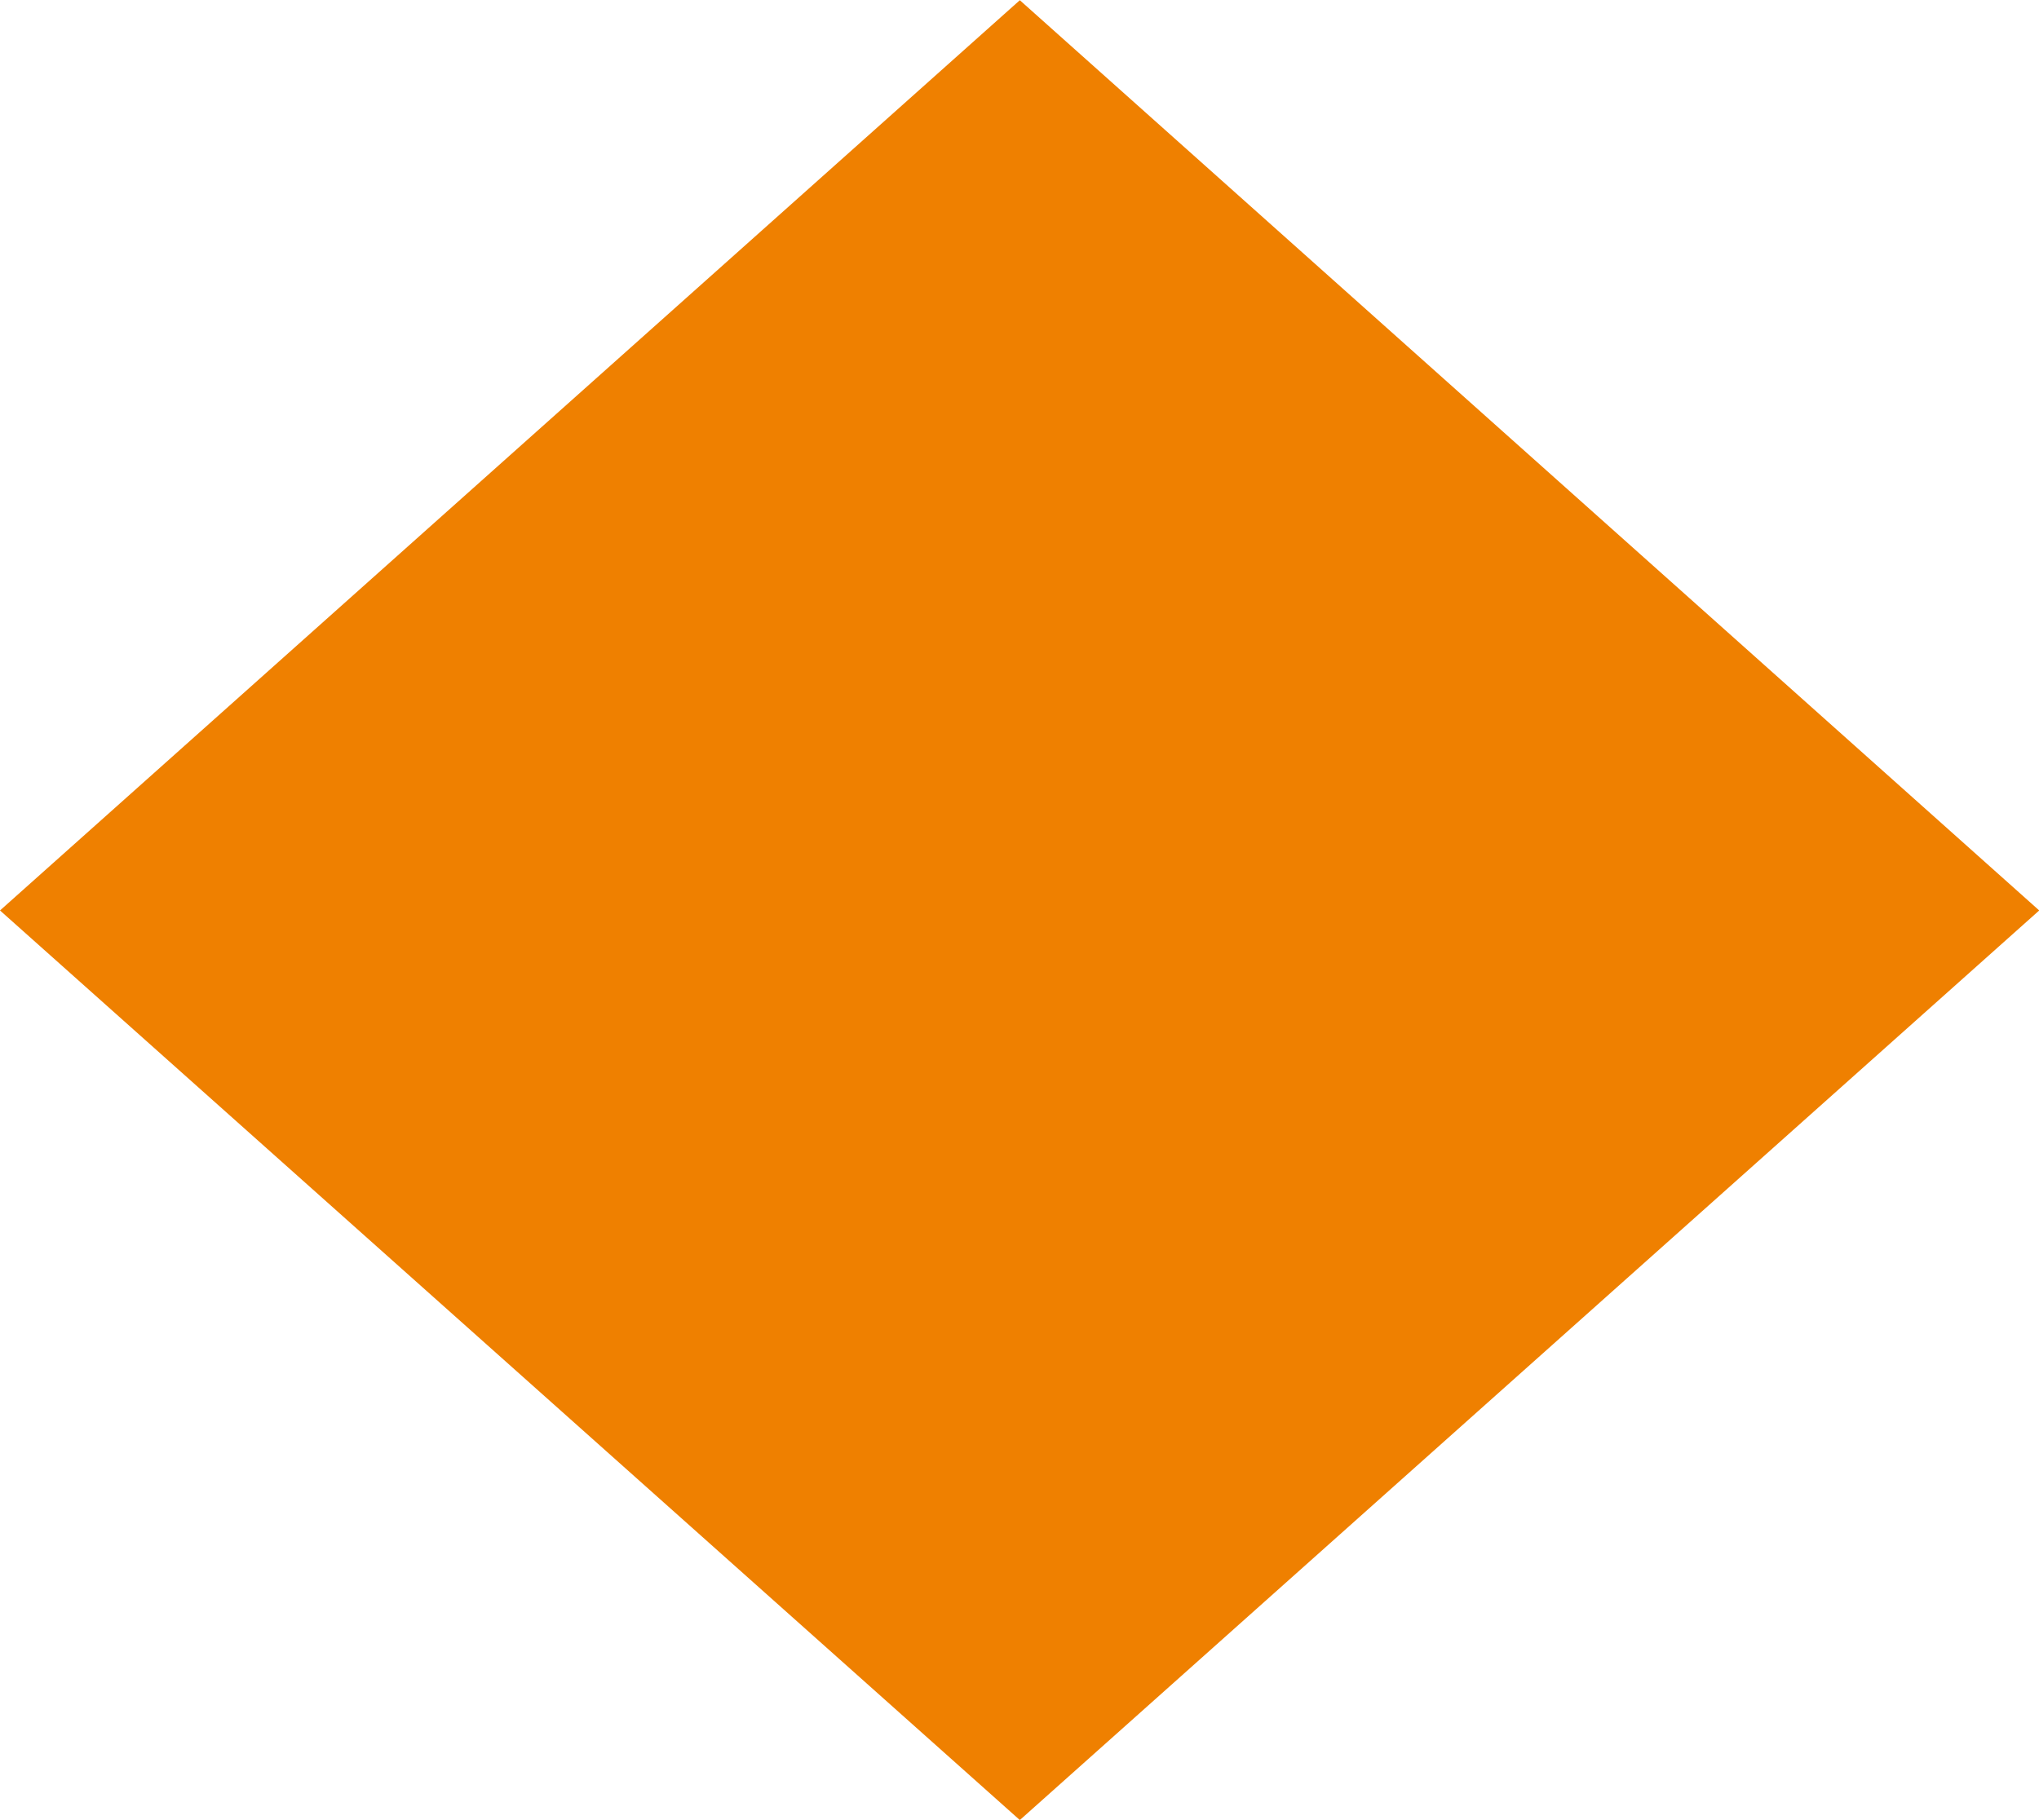 <svg xmlns="http://www.w3.org/2000/svg" width="9.377" height="8.371" viewBox="0 0 9.377 8.371">
  <path id="Trazado_199" data-name="Trazado 199" d="M502.91,378.123l4.69-4.187,4.688,4.187-4.688,4.184Z" transform="translate(-502.91 -373.935)" fill="#ef8000"/>
</svg>
